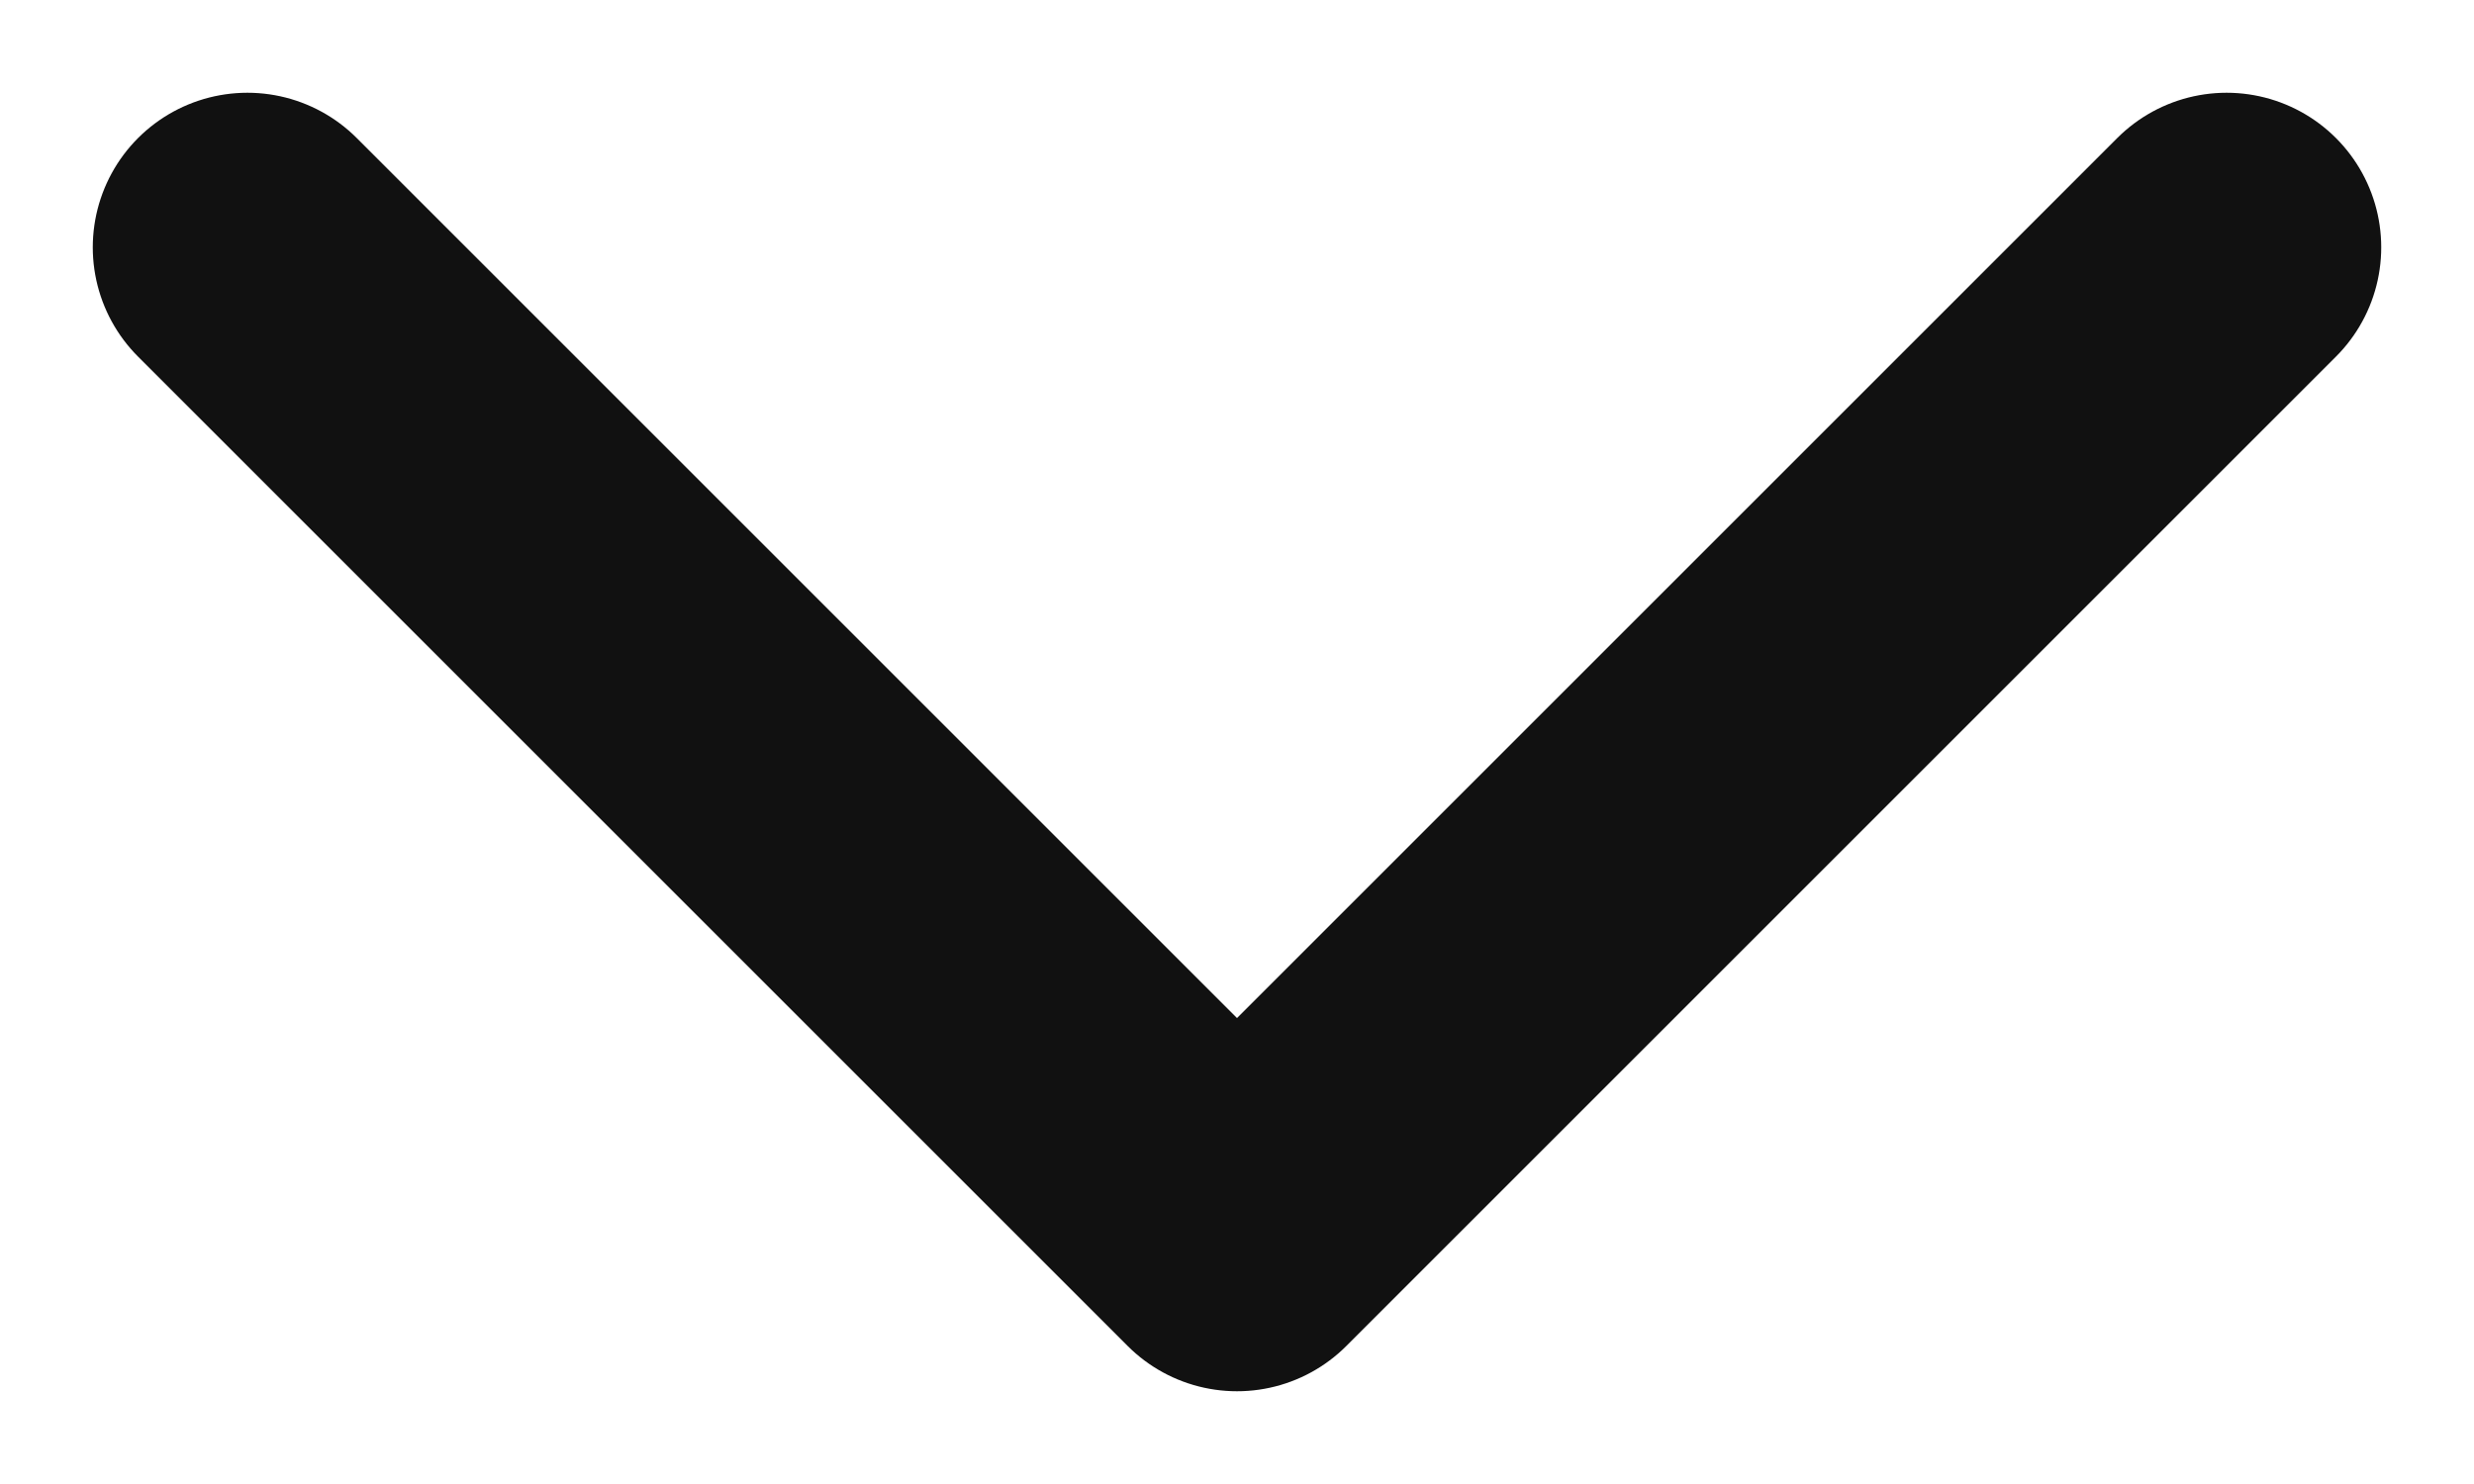 <svg width="10" height="6" viewBox="0 0 10 6" fill="none" xmlns="http://www.w3.org/2000/svg">
<path d="M1 1L5 5L9 1" stroke="#111111" stroke-width="1.25" stroke-linecap="round" stroke-linejoin="round"/>
</svg>

